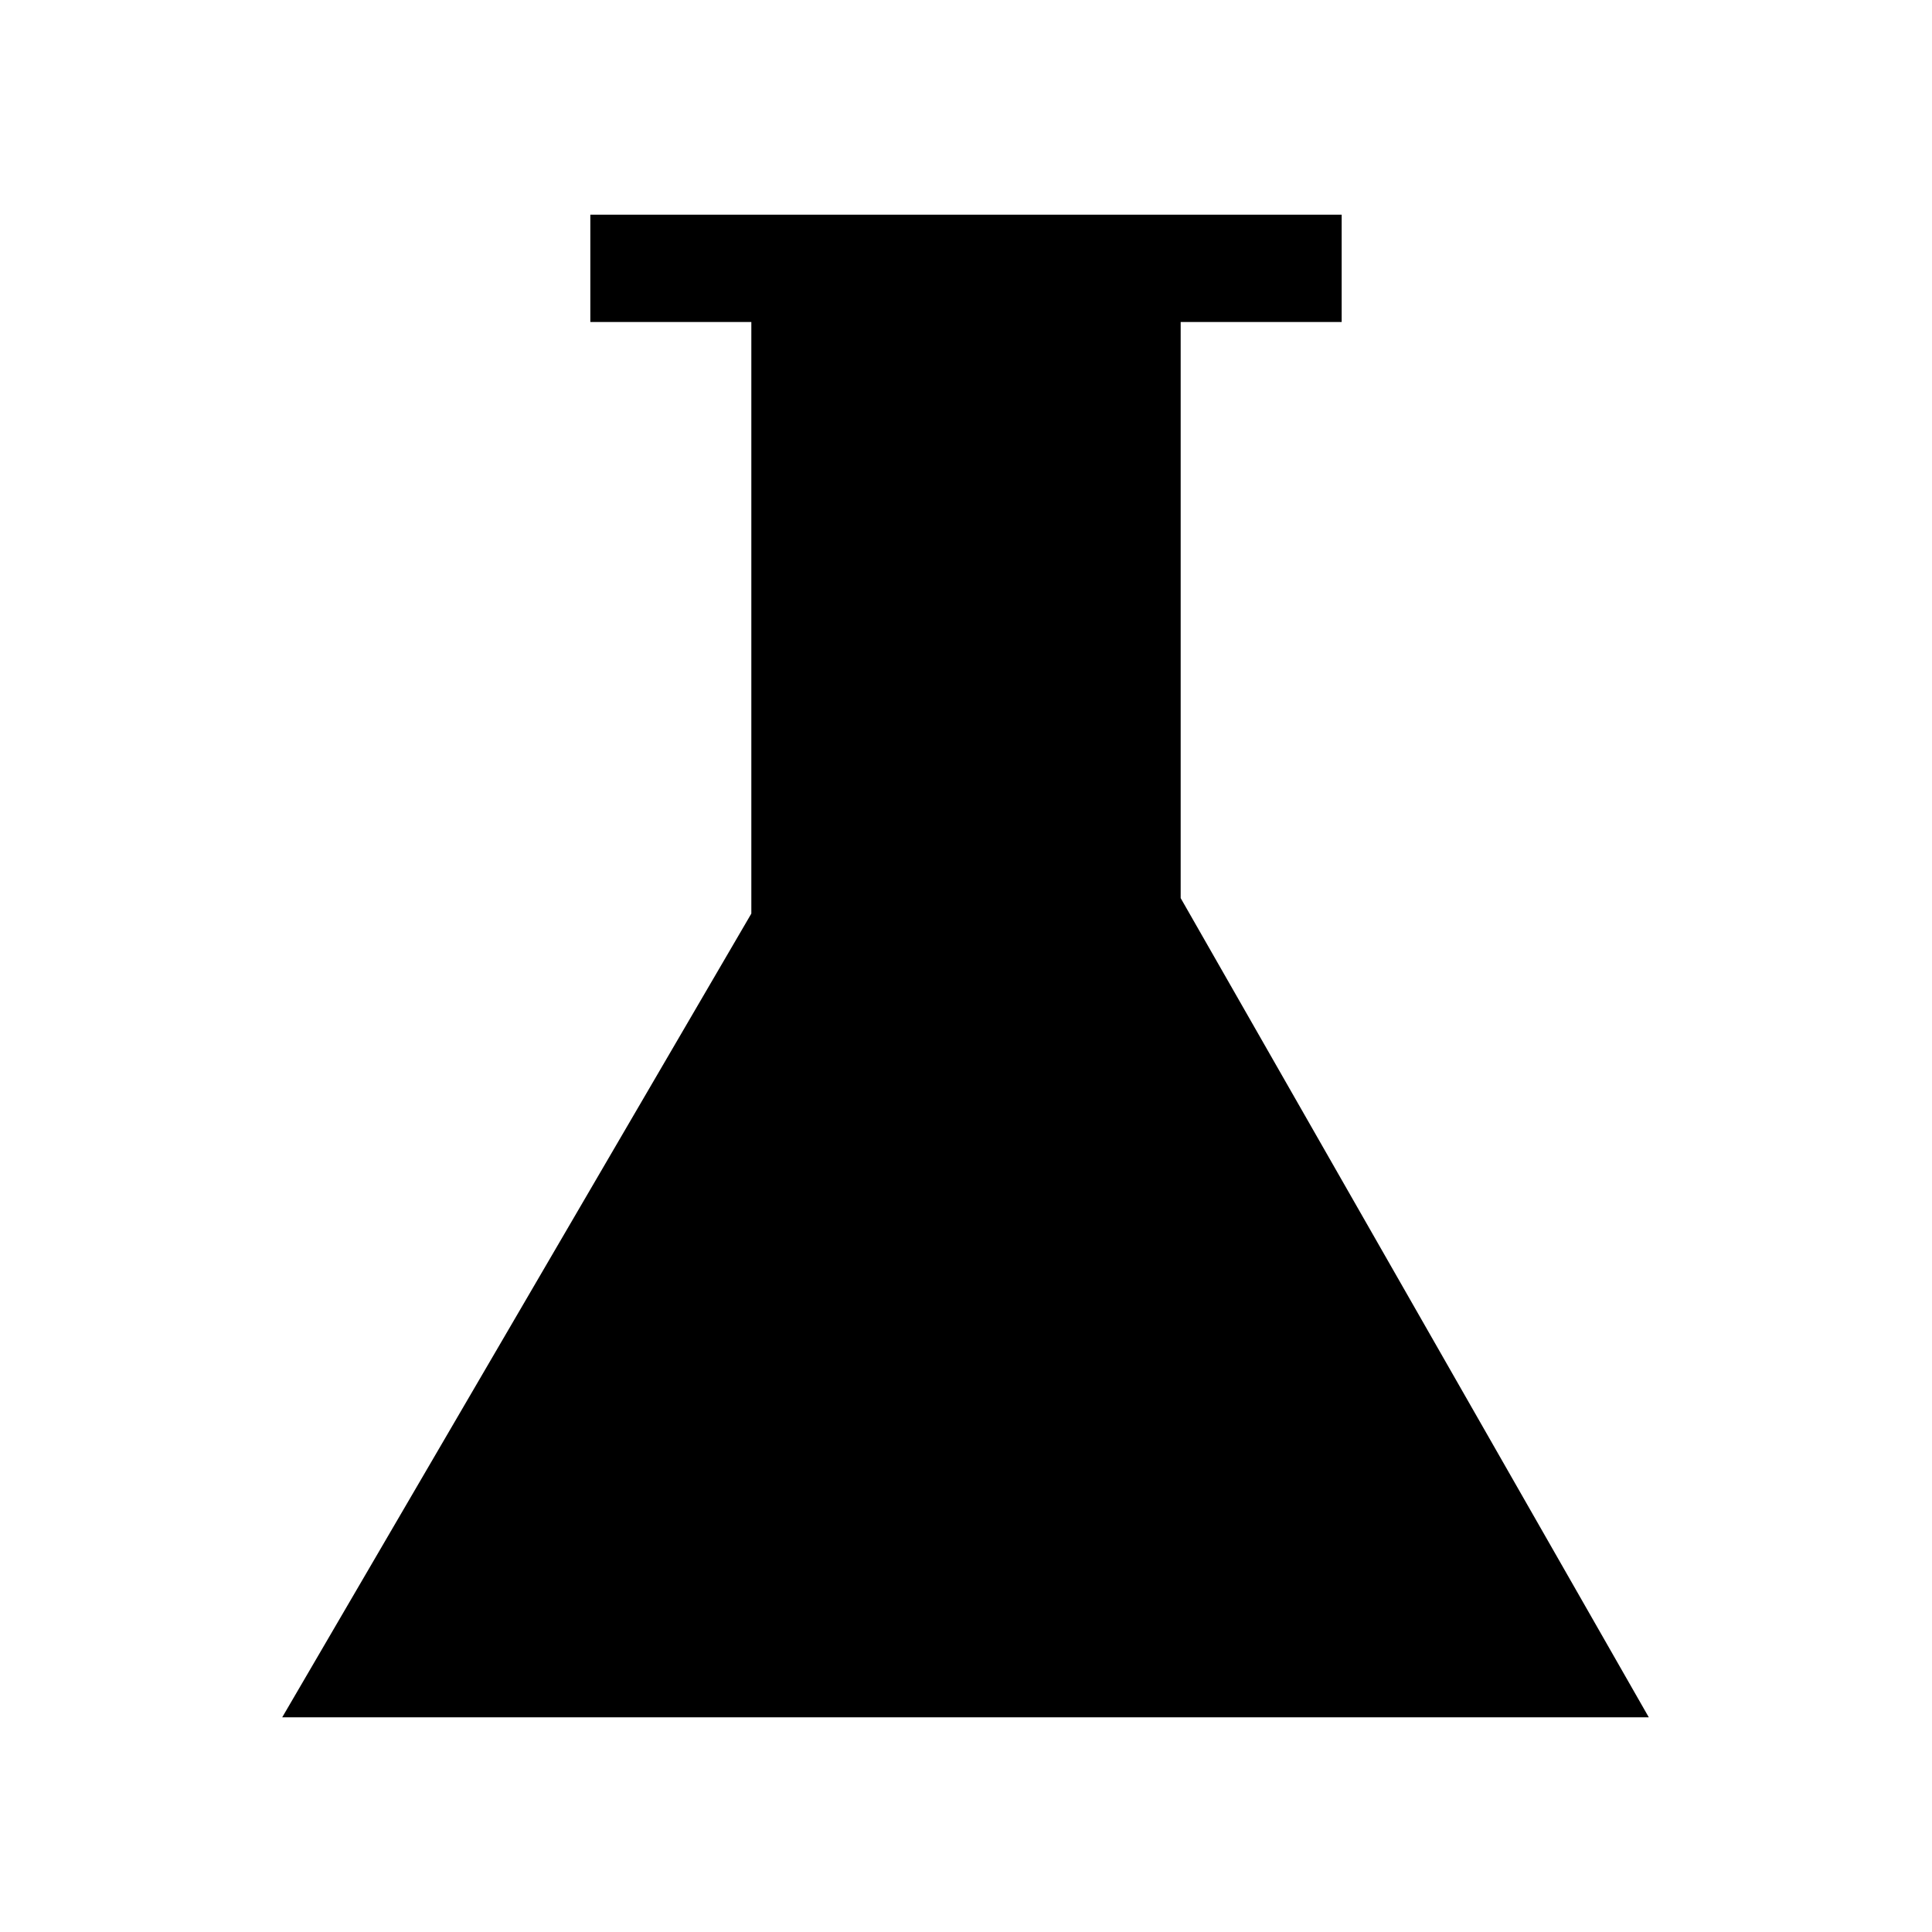 <svg xmlns="http://www.w3.org/2000/svg" viewBox="0 0 18 18"><path d="M5.5 2.5h7m-9 13l4-6.853V2.5h3v6l4 7h-11z" stroke="currentColor" stroke-miterlimit="10" vector-effect="non-scaling-stroke"></path></svg>